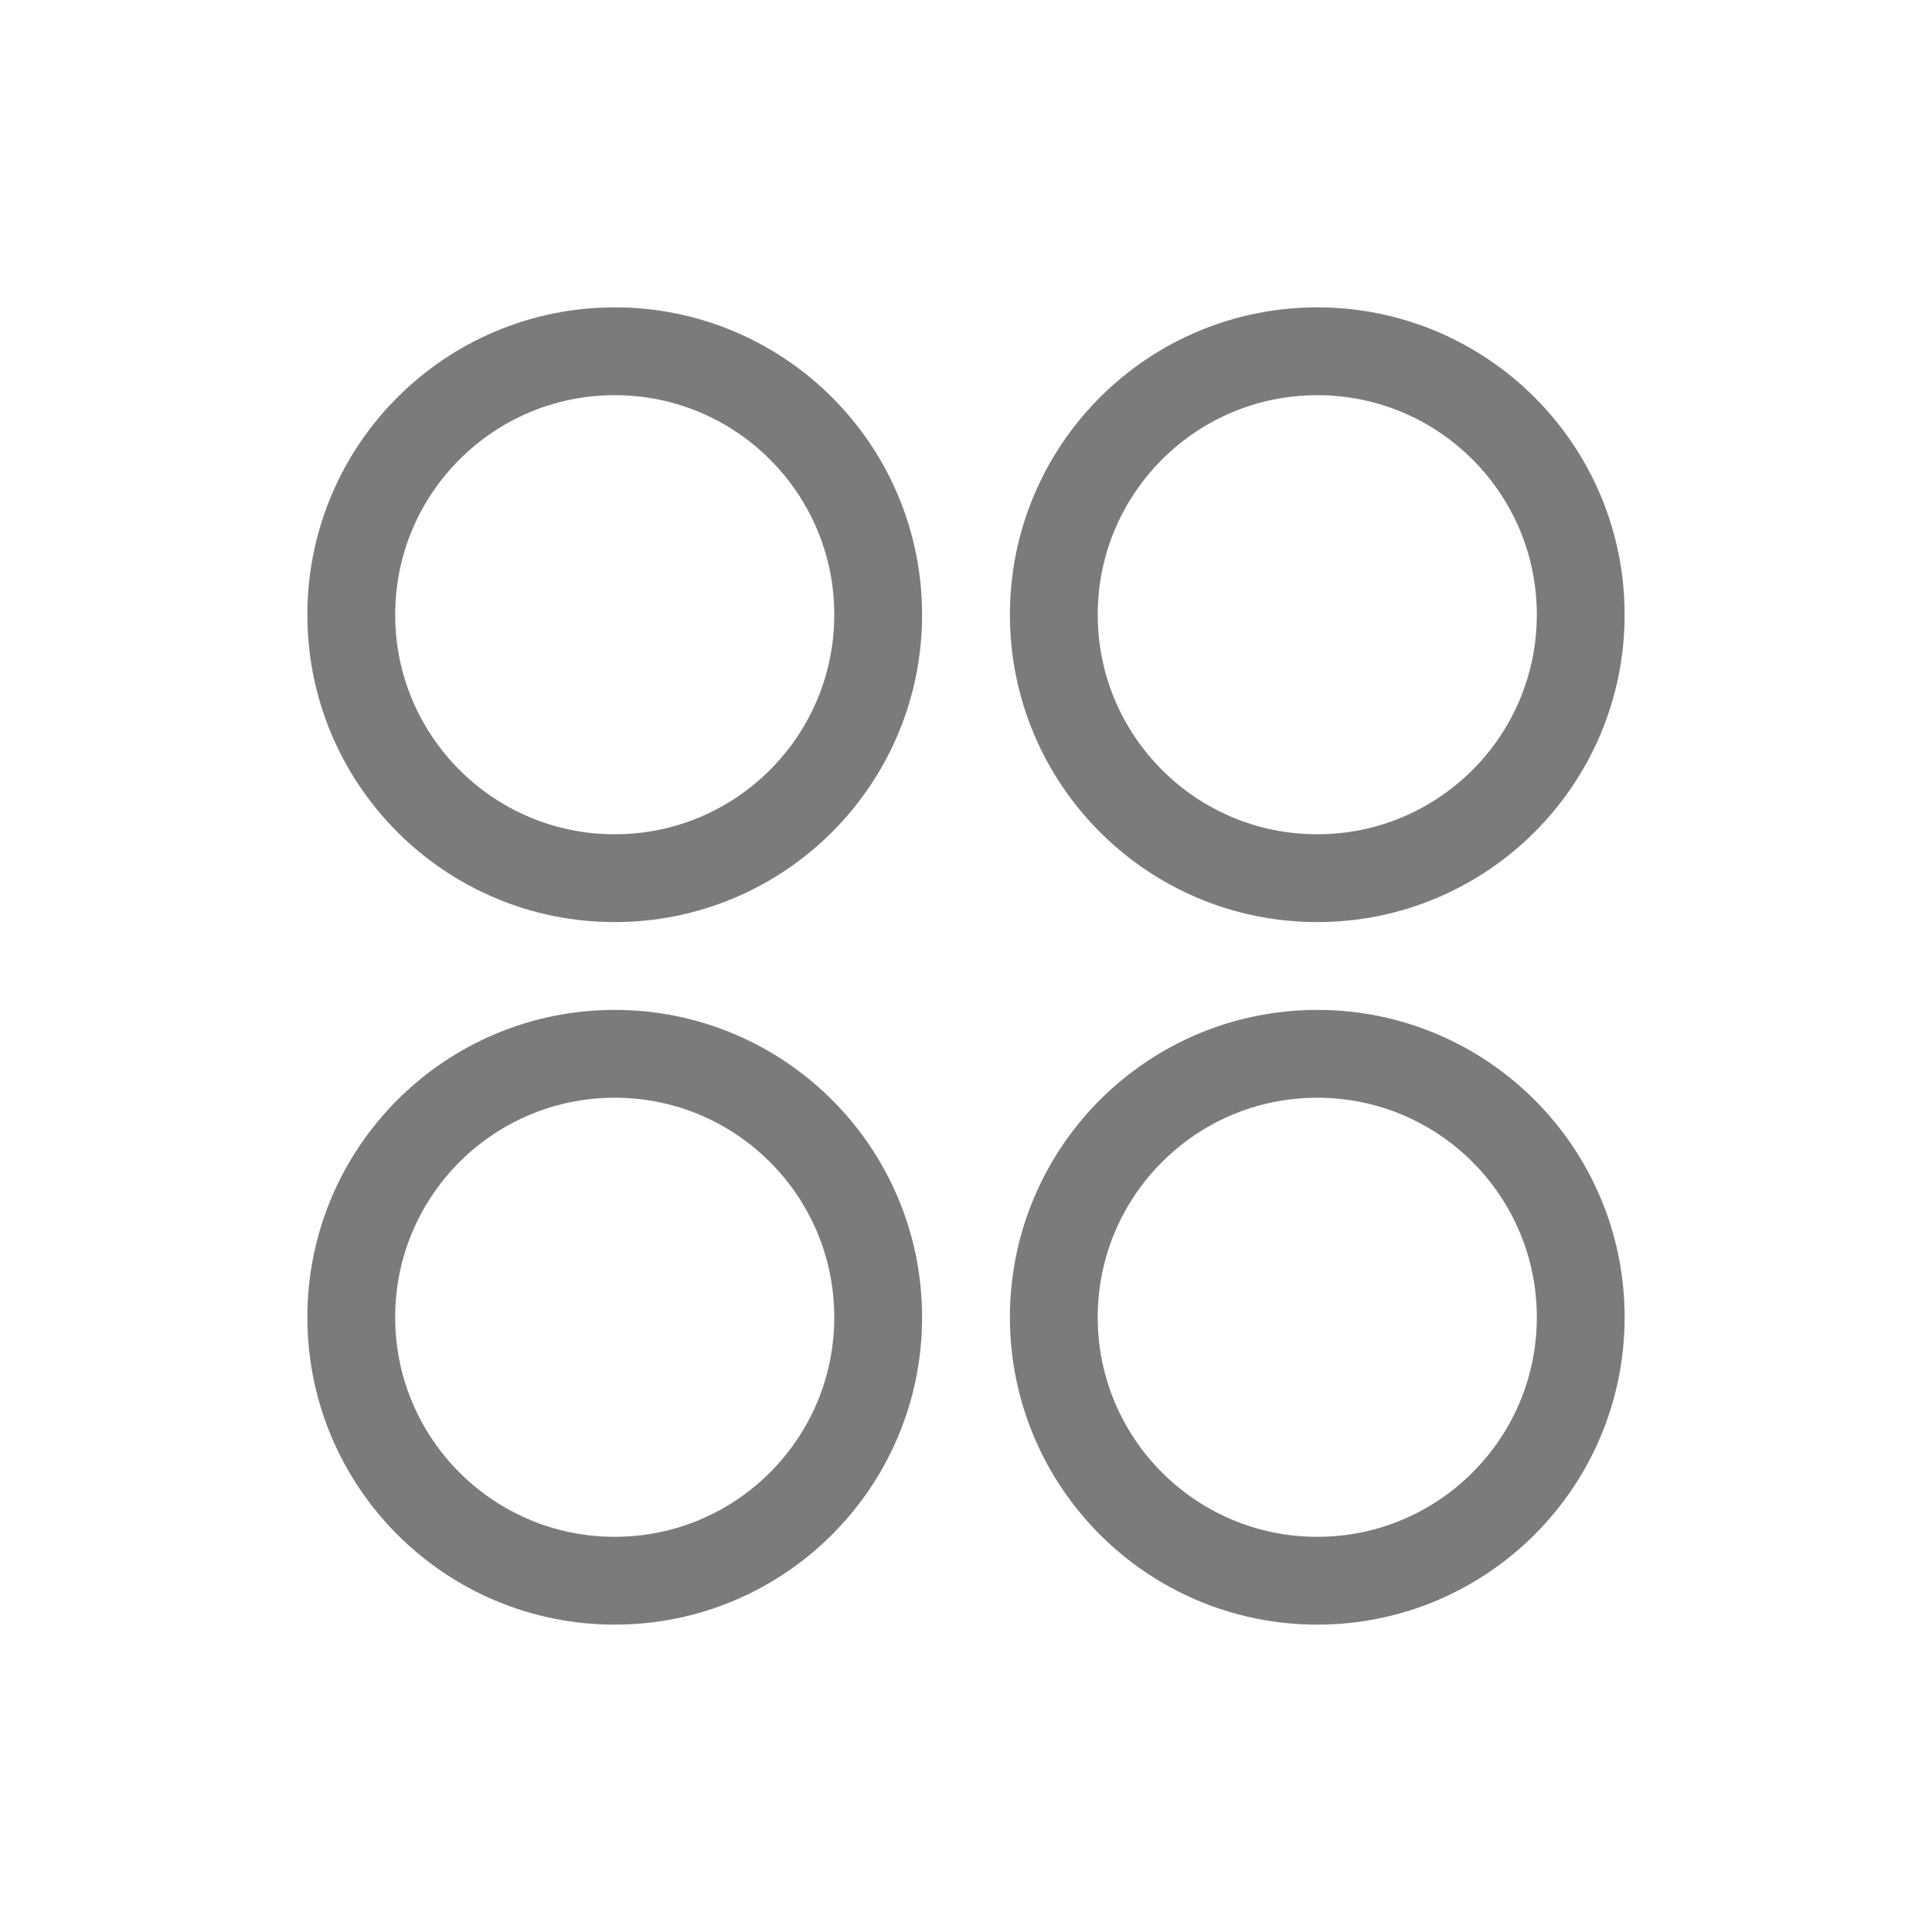 <?xml version="1.0" encoding="UTF-8"?>
<svg width="22px" height="22px" viewBox="0 0 22 22" version="1.1" xmlns="http://www.w3.org/2000/svg" xmlns:xlink="http://www.w3.org/1999/xlink">
    <title>invite备份</title>
    <g id="Flat-单窗口" stroke="none" stroke-width="1" fill="none" fill-rule="evenodd" stroke-linecap="round" stroke-linejoin="round">
        <g id="设置_常规设置（单窗口）" transform="translate(-88, -33)" stroke="#7A7B7C">
            <g id="编组-3" transform="translate(72, 0)">
                <g id="编组-10" transform="translate(0, 24)">
                    <g id="invite备份" transform="translate(16, 9)">
                        <circle id="椭圆形" cx="7" cy="7" r="3"></circle>
                        <circle id="椭圆形备份-2" cx="7" cy="15" r="3"></circle>
                        <circle id="椭圆形备份" cx="15" cy="7" r="3"></circle>
                        <circle id="椭圆形备份-3" cx="15" cy="15" r="3"></circle>
                    </g>
                </g>
            </g>
        </g>
    </g>
</svg>